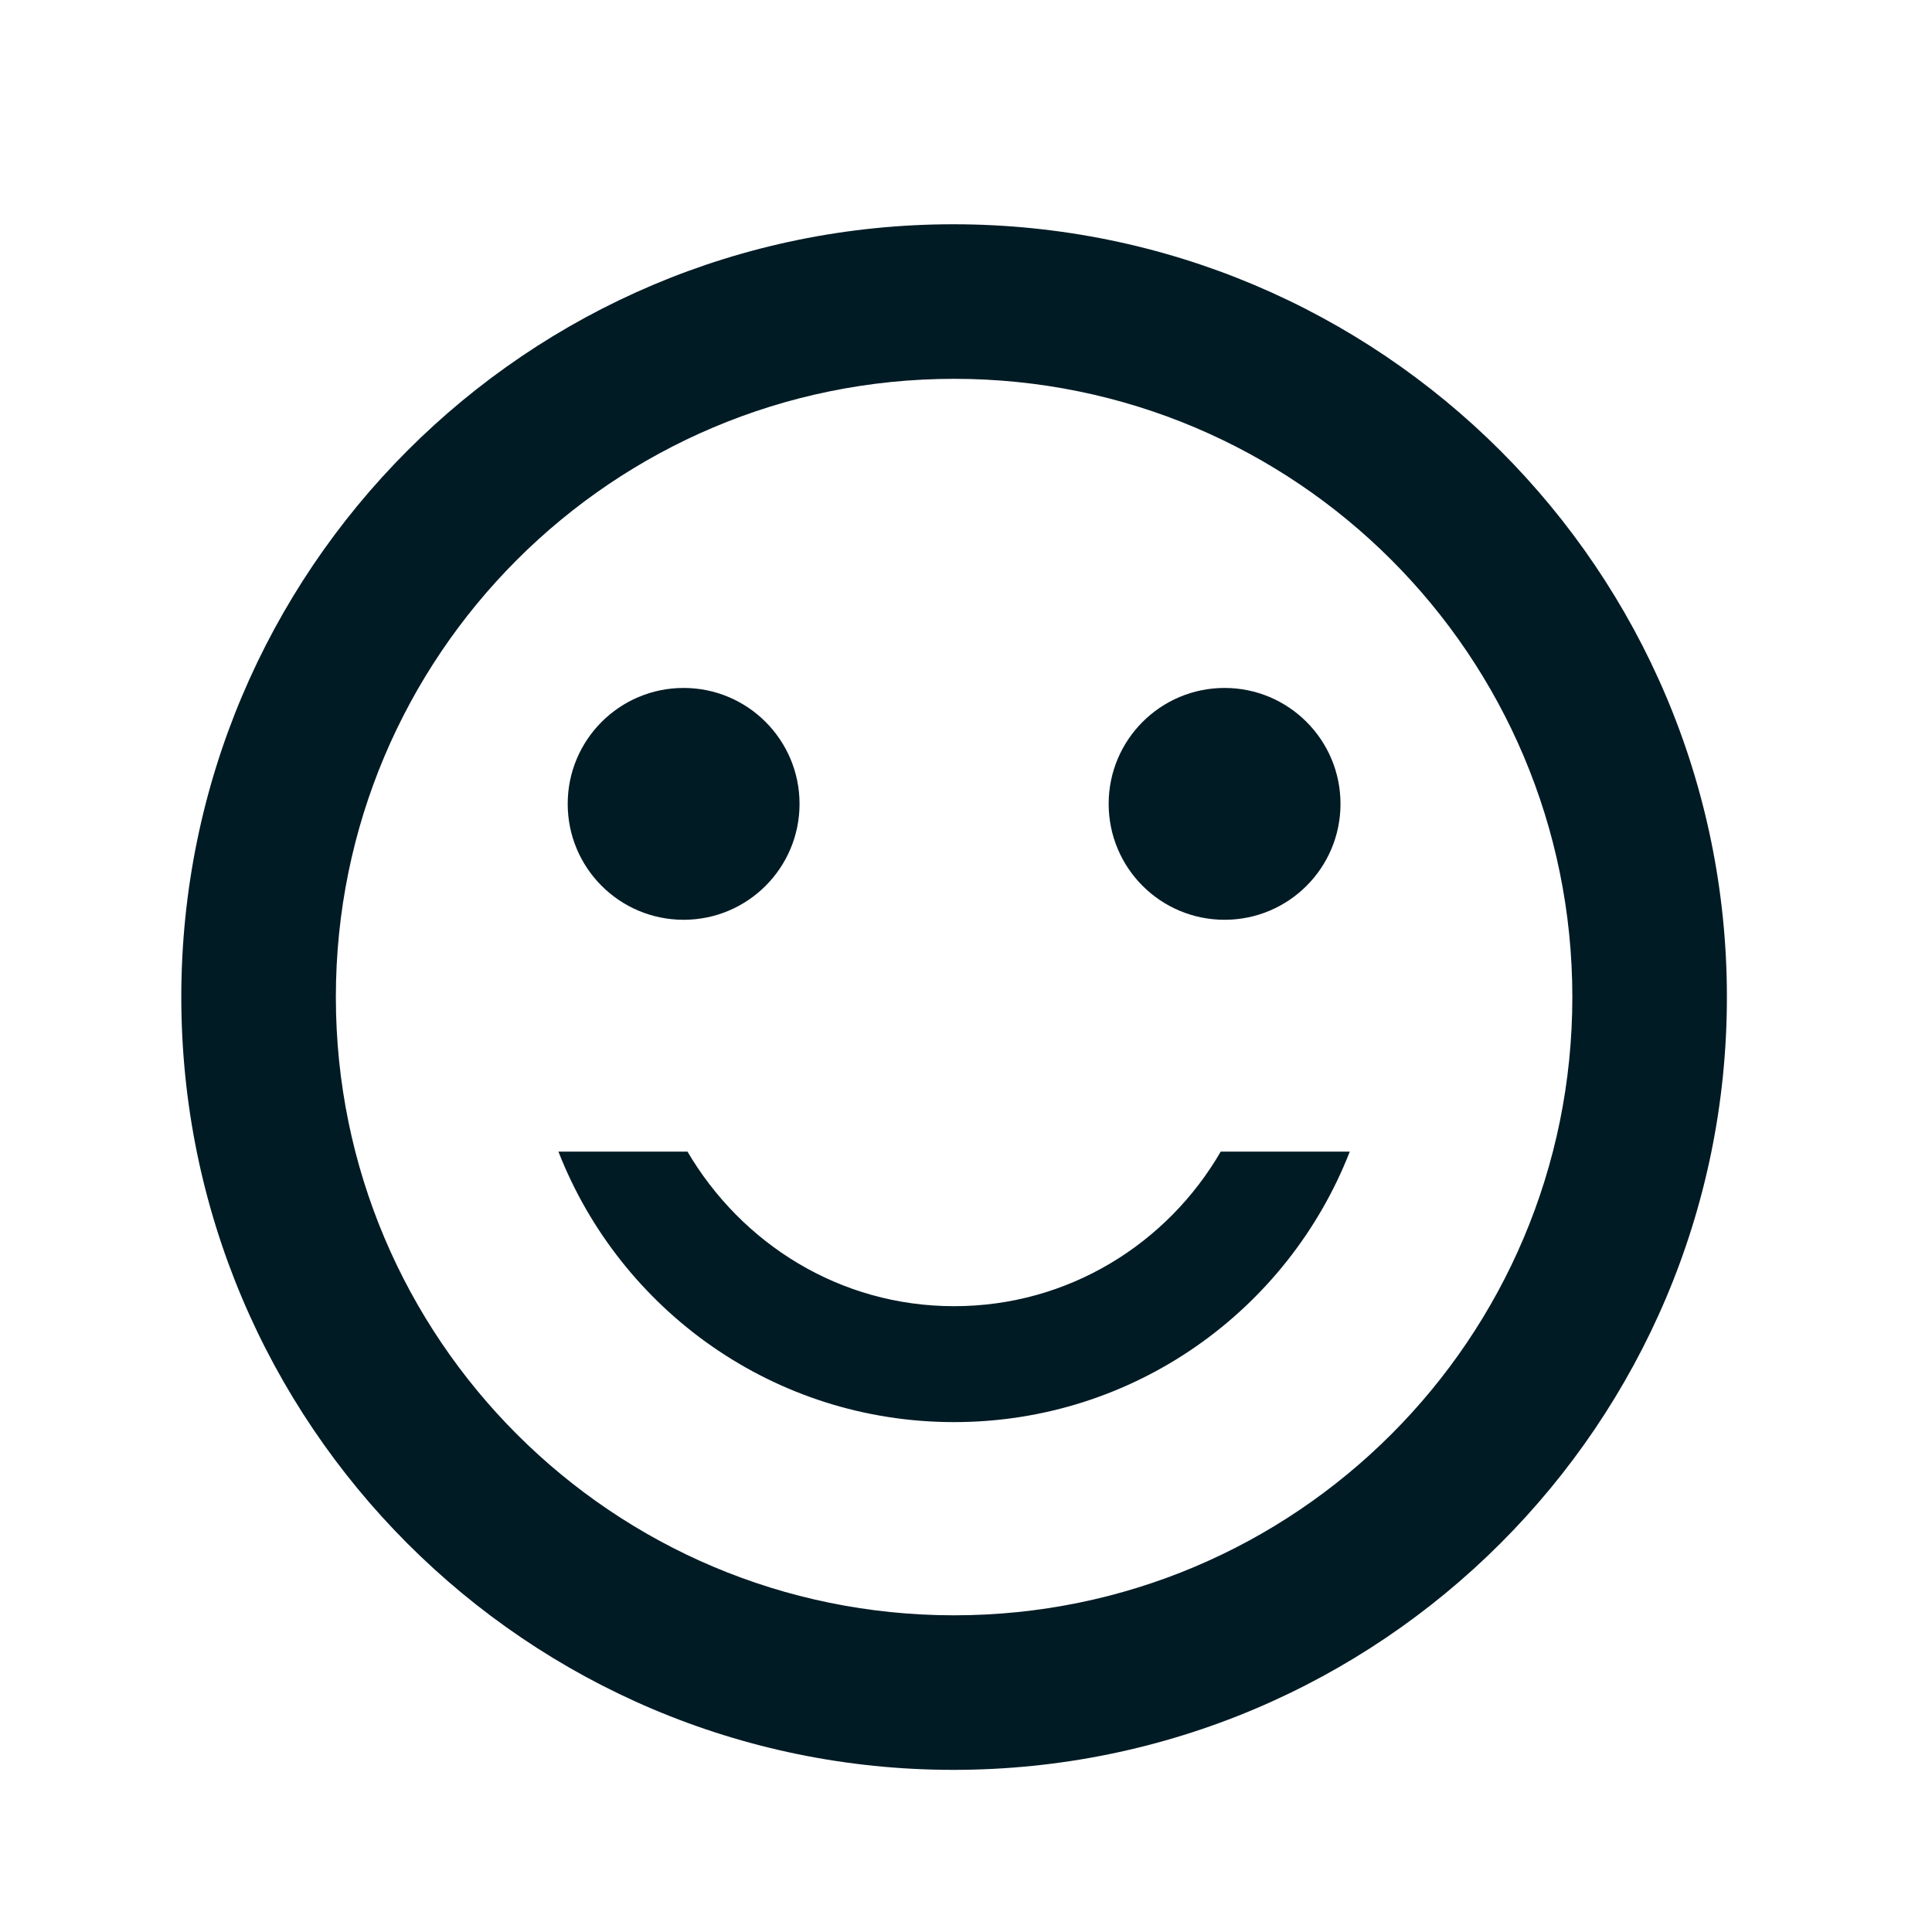 <svg width="25" height="25" viewBox="0 0 25 25" fill="none" xmlns="http://www.w3.org/2000/svg">
<path d="M15.846 11.902C16.674 11.902 17.346 11.231 17.346 10.402C17.346 9.574 16.674 8.902 15.846 8.902C15.017 8.902 14.346 9.574 14.346 10.402C14.346 11.231 15.017 11.902 15.846 11.902Z" fill="#011B25"/>
<path d="M8.846 11.902C9.674 11.902 10.346 11.231 10.346 10.402C10.346 9.574 9.674 8.902 8.846 8.902C8.017 8.902 7.346 9.574 7.346 10.402C7.346 11.231 8.017 11.902 8.846 11.902Z" fill="#011B25"/>
<path d="M12.346 16.902C10.866 16.902 9.596 16.092 8.896 14.902H7.226C8.026 16.952 10.016 18.402 12.346 18.402C14.676 18.402 16.666 16.952 17.466 14.902H15.796C15.106 16.092 13.826 16.902 12.346 16.902ZM12.336 2.902C6.816 2.902 2.346 7.382 2.346 12.902C2.346 18.422 6.816 22.902 12.336 22.902C17.866 22.902 22.346 18.422 22.346 12.902C22.346 7.382 17.866 2.902 12.336 2.902ZM12.346 20.902C7.926 20.902 4.346 17.322 4.346 12.902C4.346 8.482 7.926 4.902 12.346 4.902C16.766 4.902 20.346 8.482 20.346 12.902C20.346 17.322 16.766 20.902 12.346 20.902Z" fill="#011B25"/>
</svg>

